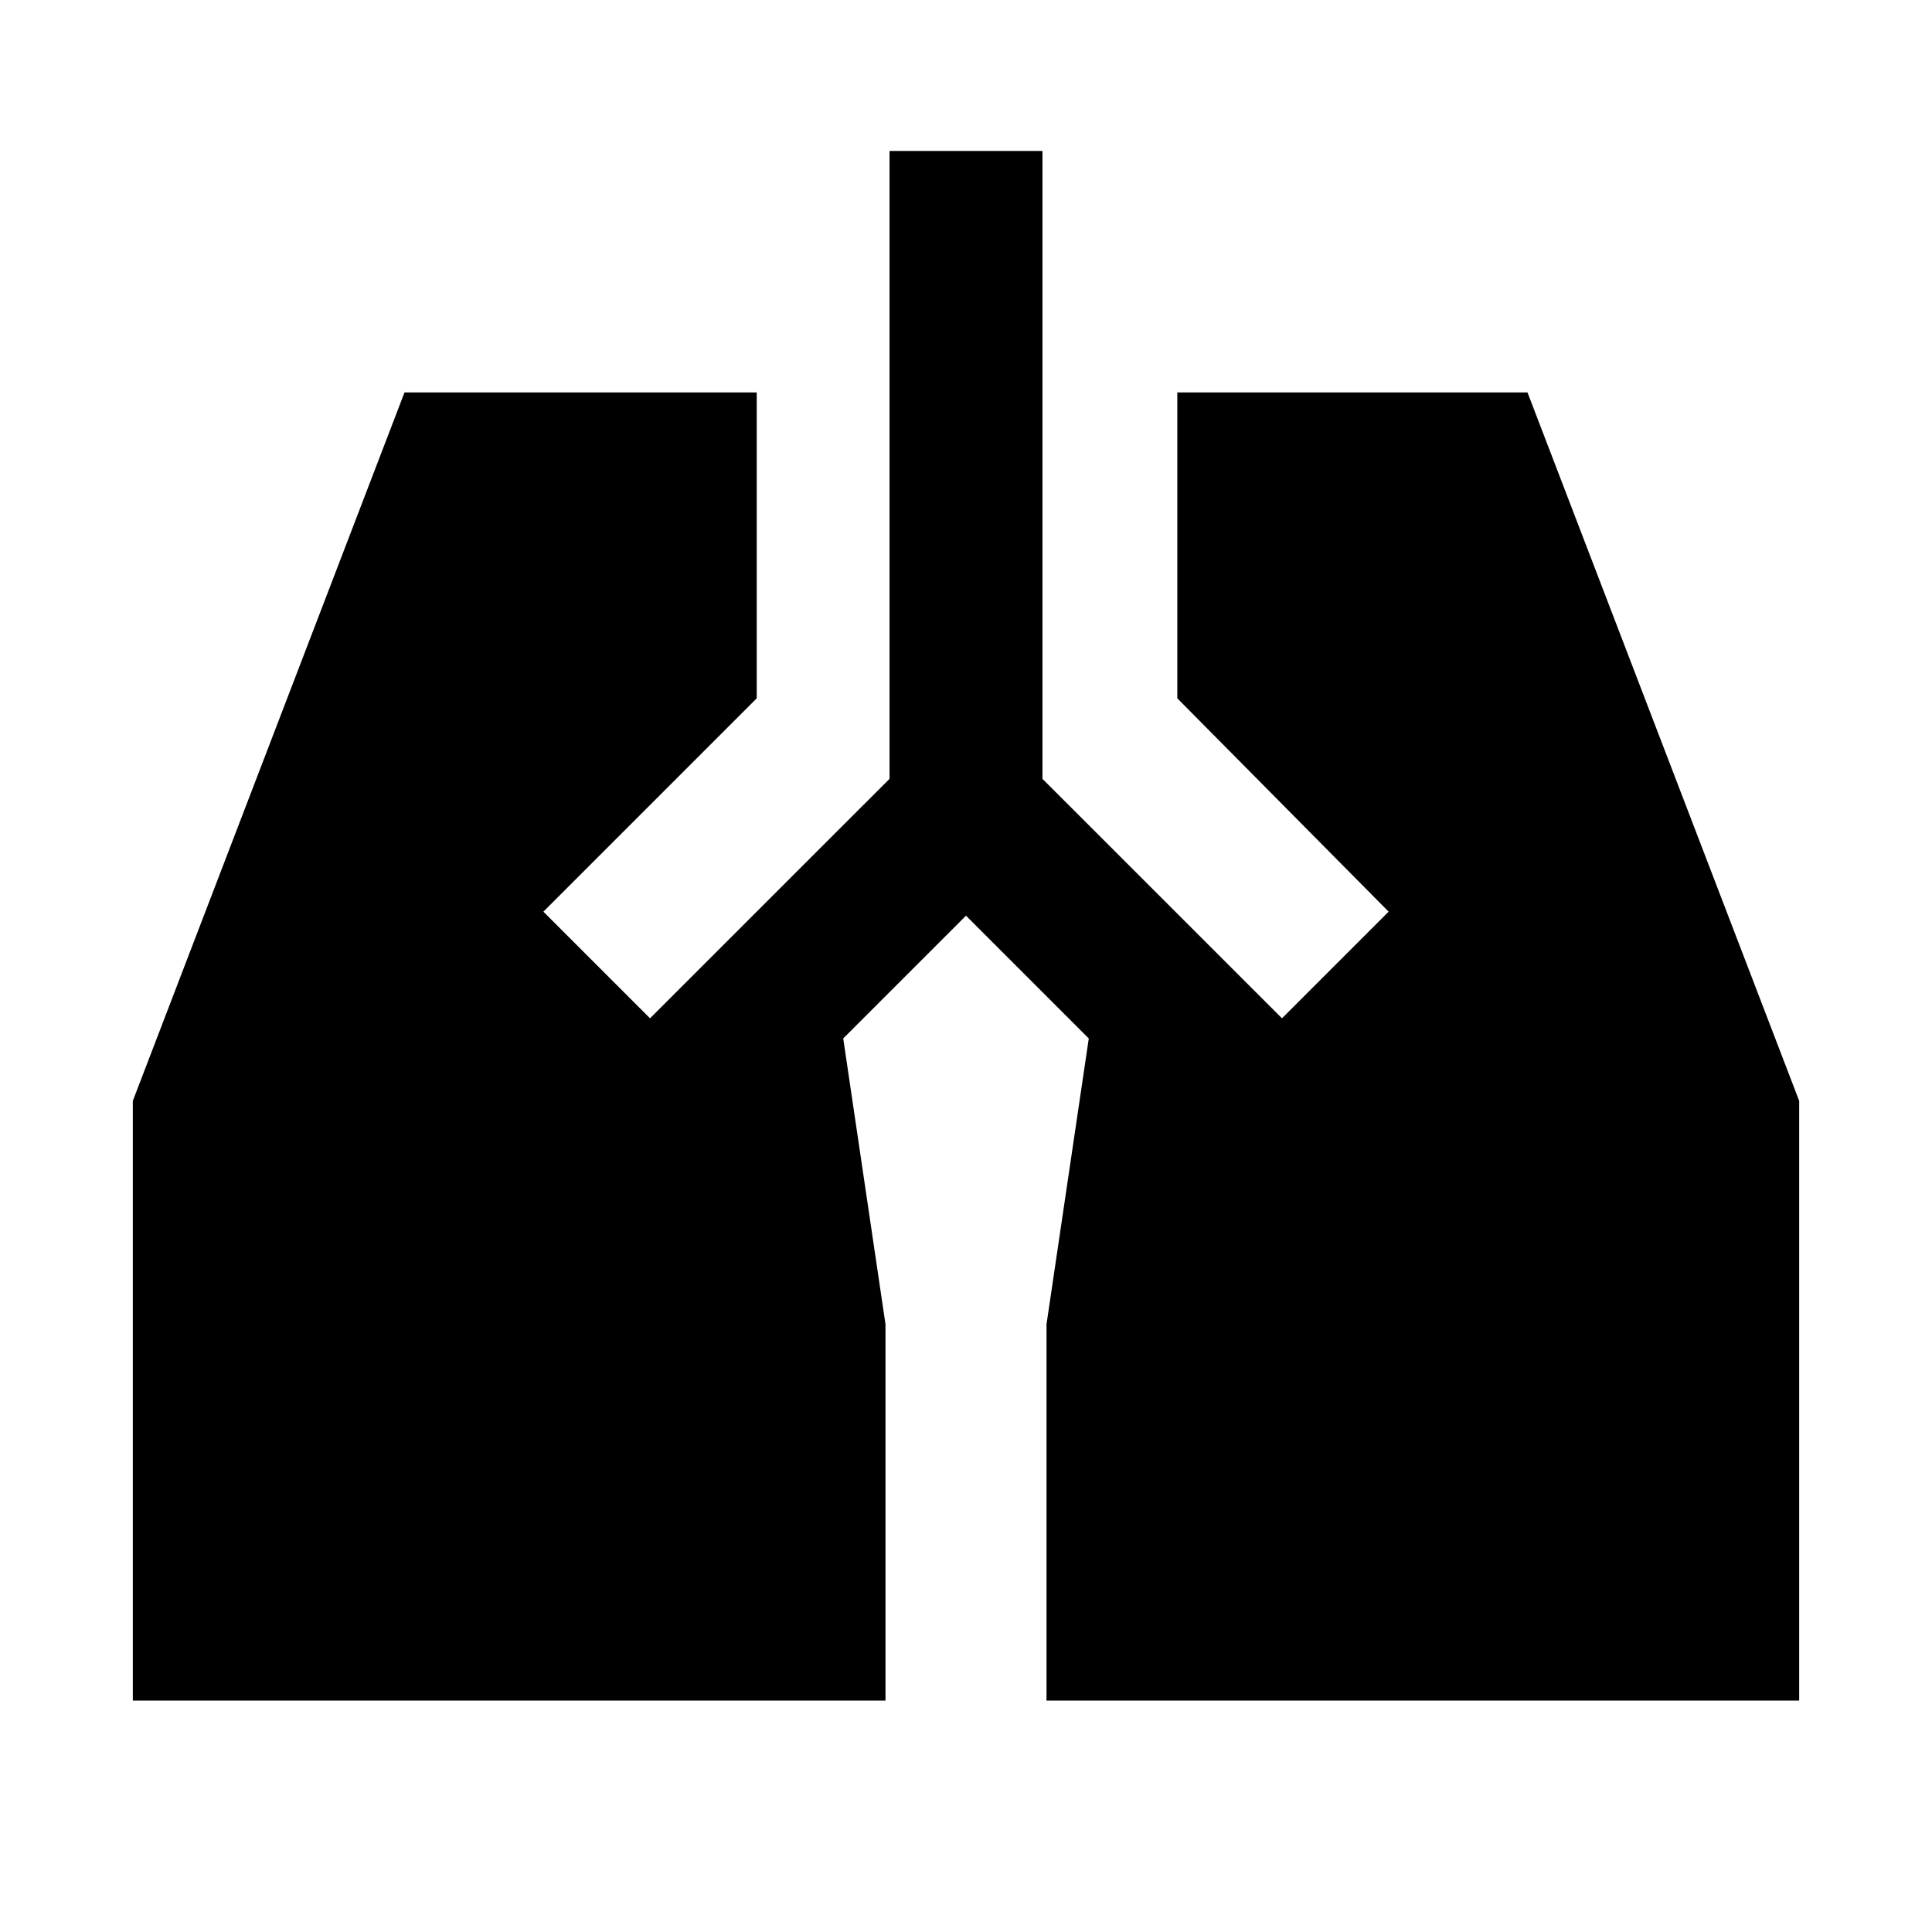 <svg xmlns="http://www.w3.org/2000/svg" height="40" width="40"><path d="M18.417 3.125h3.166v13l4.959 4.958 2.208-2.208-4.375-4.417V8.125h7.25l5.625 14.667v12.416H21.667v-7.791l.875-5.917L20 18.958 17.458 21.5l.875 5.917v7.791H2.75V22.792L8.375 8.125h7.292v6.333l-4.417 4.417 2.208 2.208 4.959-4.958Z"/></svg>